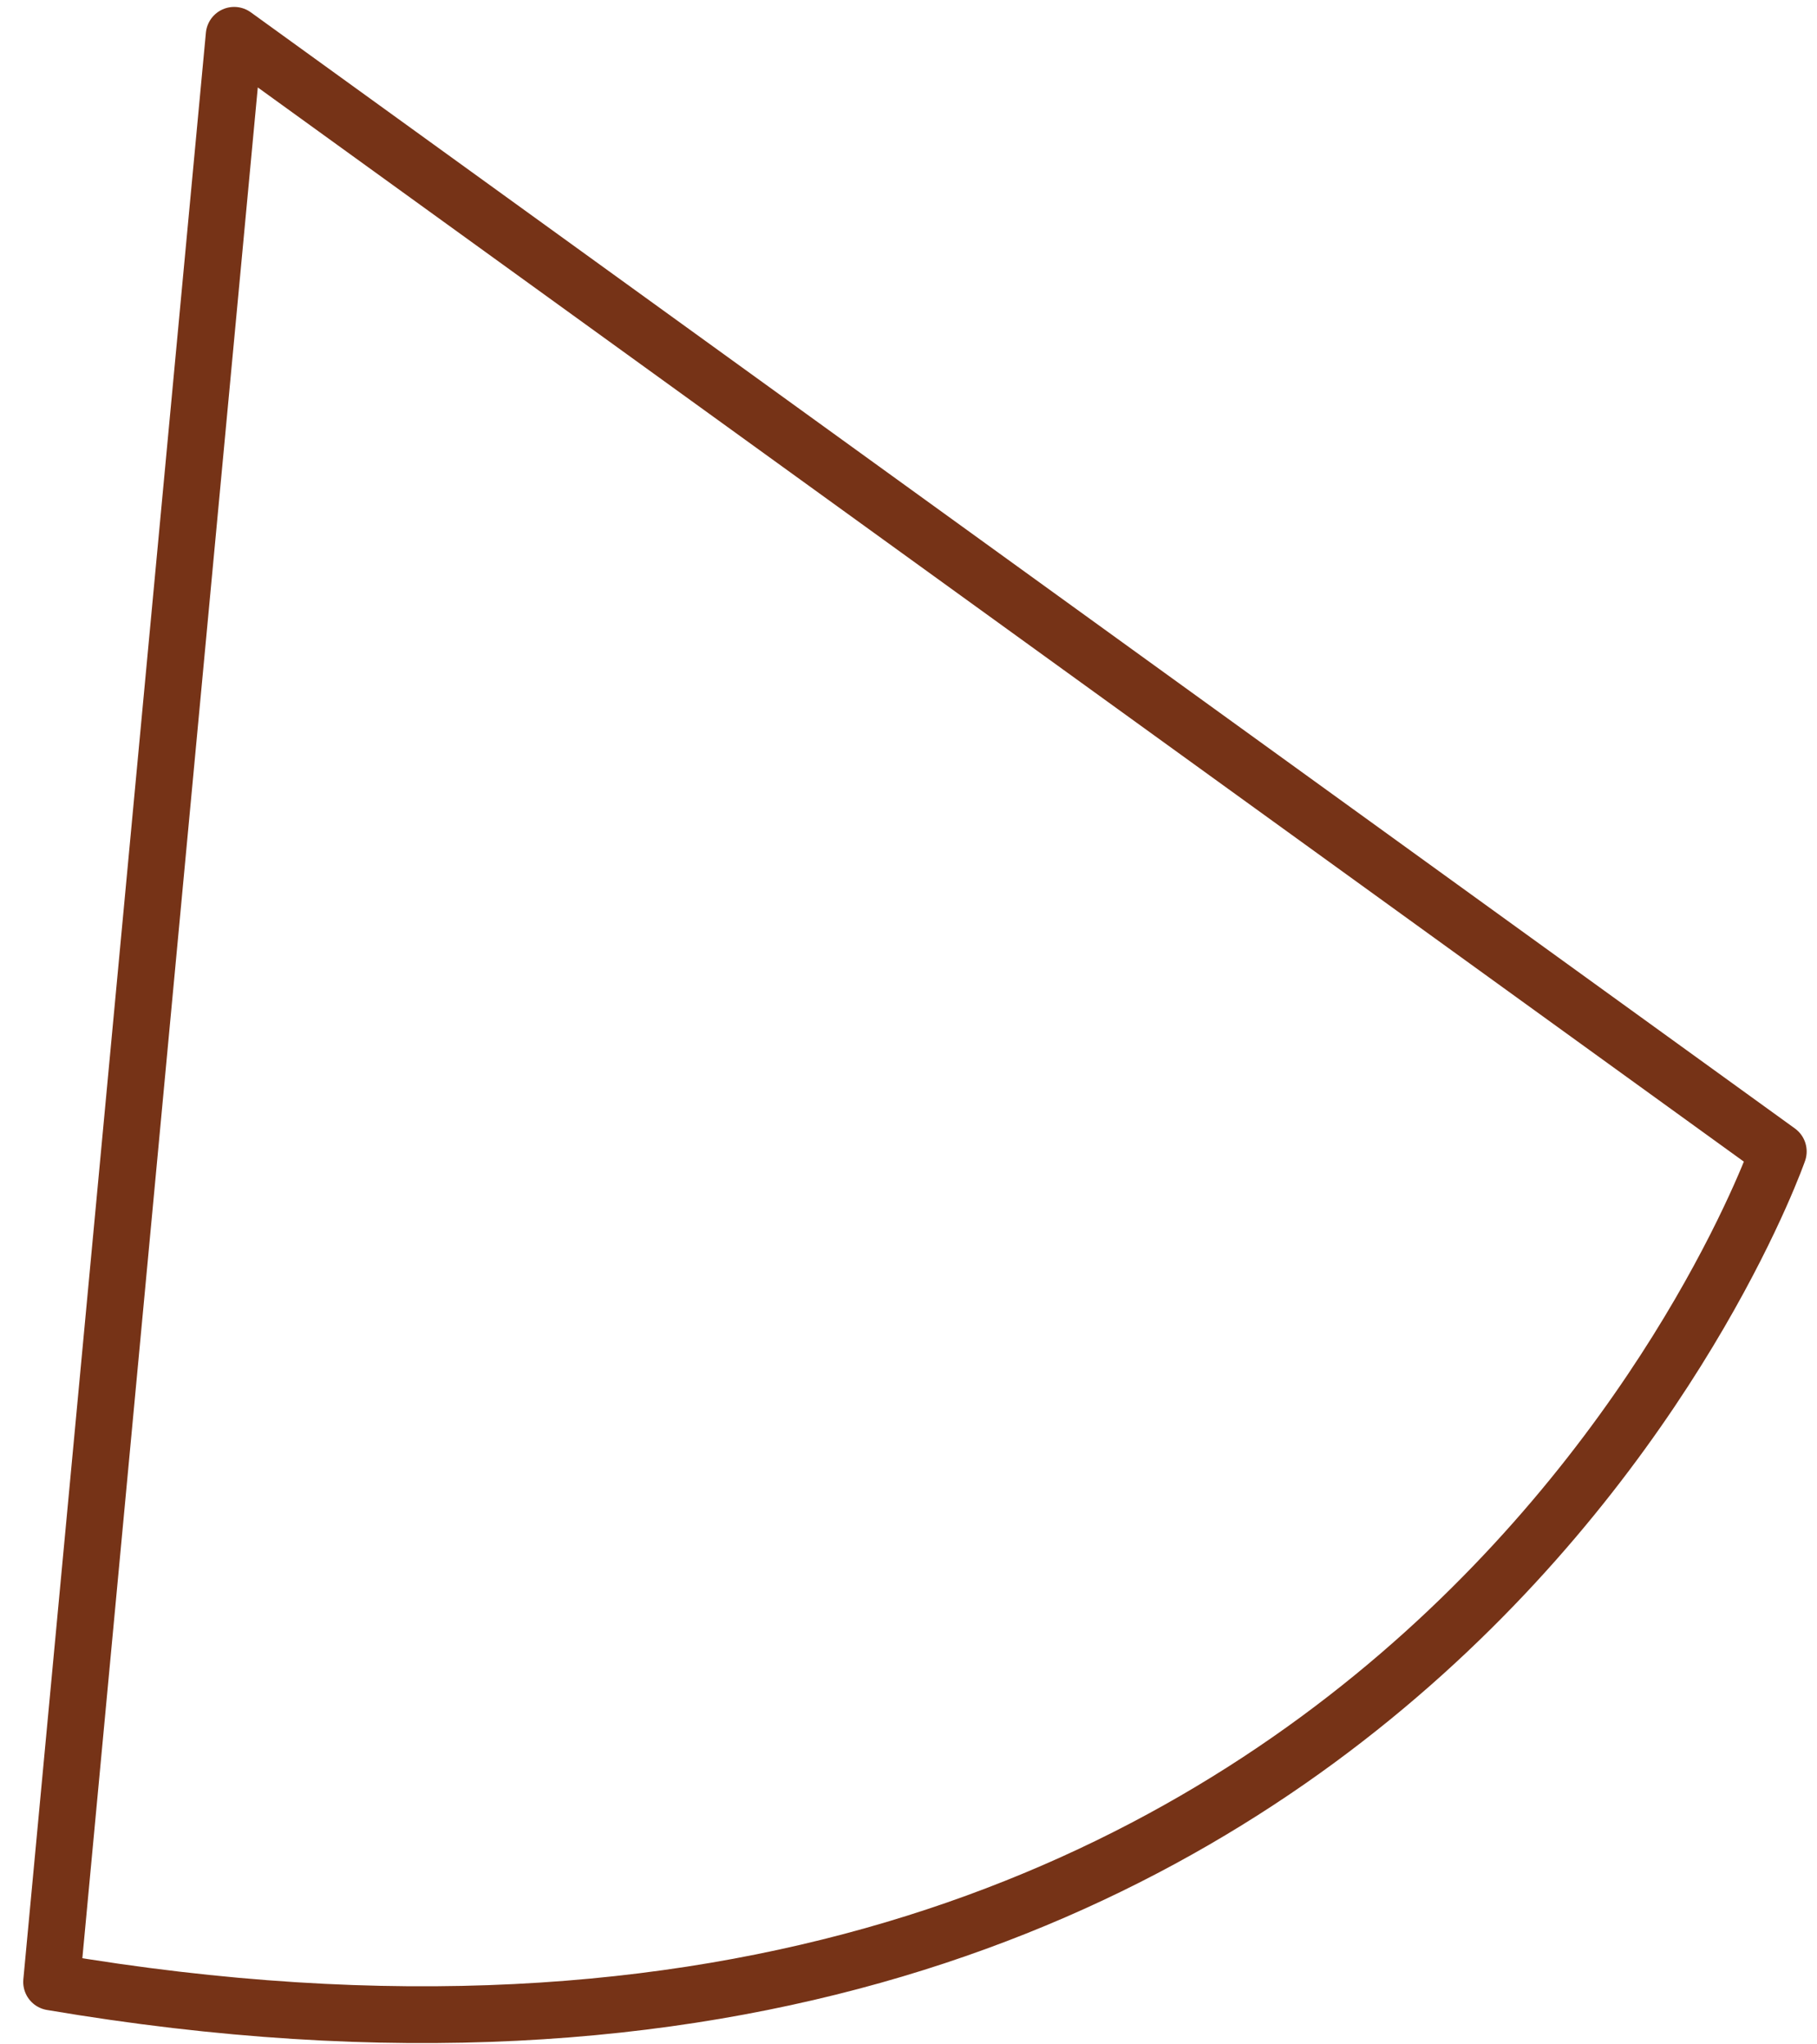 <svg width="32" height="36" viewBox="0 0 32 36" fill="none" xmlns="http://www.w3.org/2000/svg">
<path d="M0.909 34.901L4.124 0.622L31.318 20.277C31.318 20.277 24.815 38.958 0.909 34.901Z" stroke="#763317" stroke-linecap="round" stroke-linejoin="round"/>
</svg>
